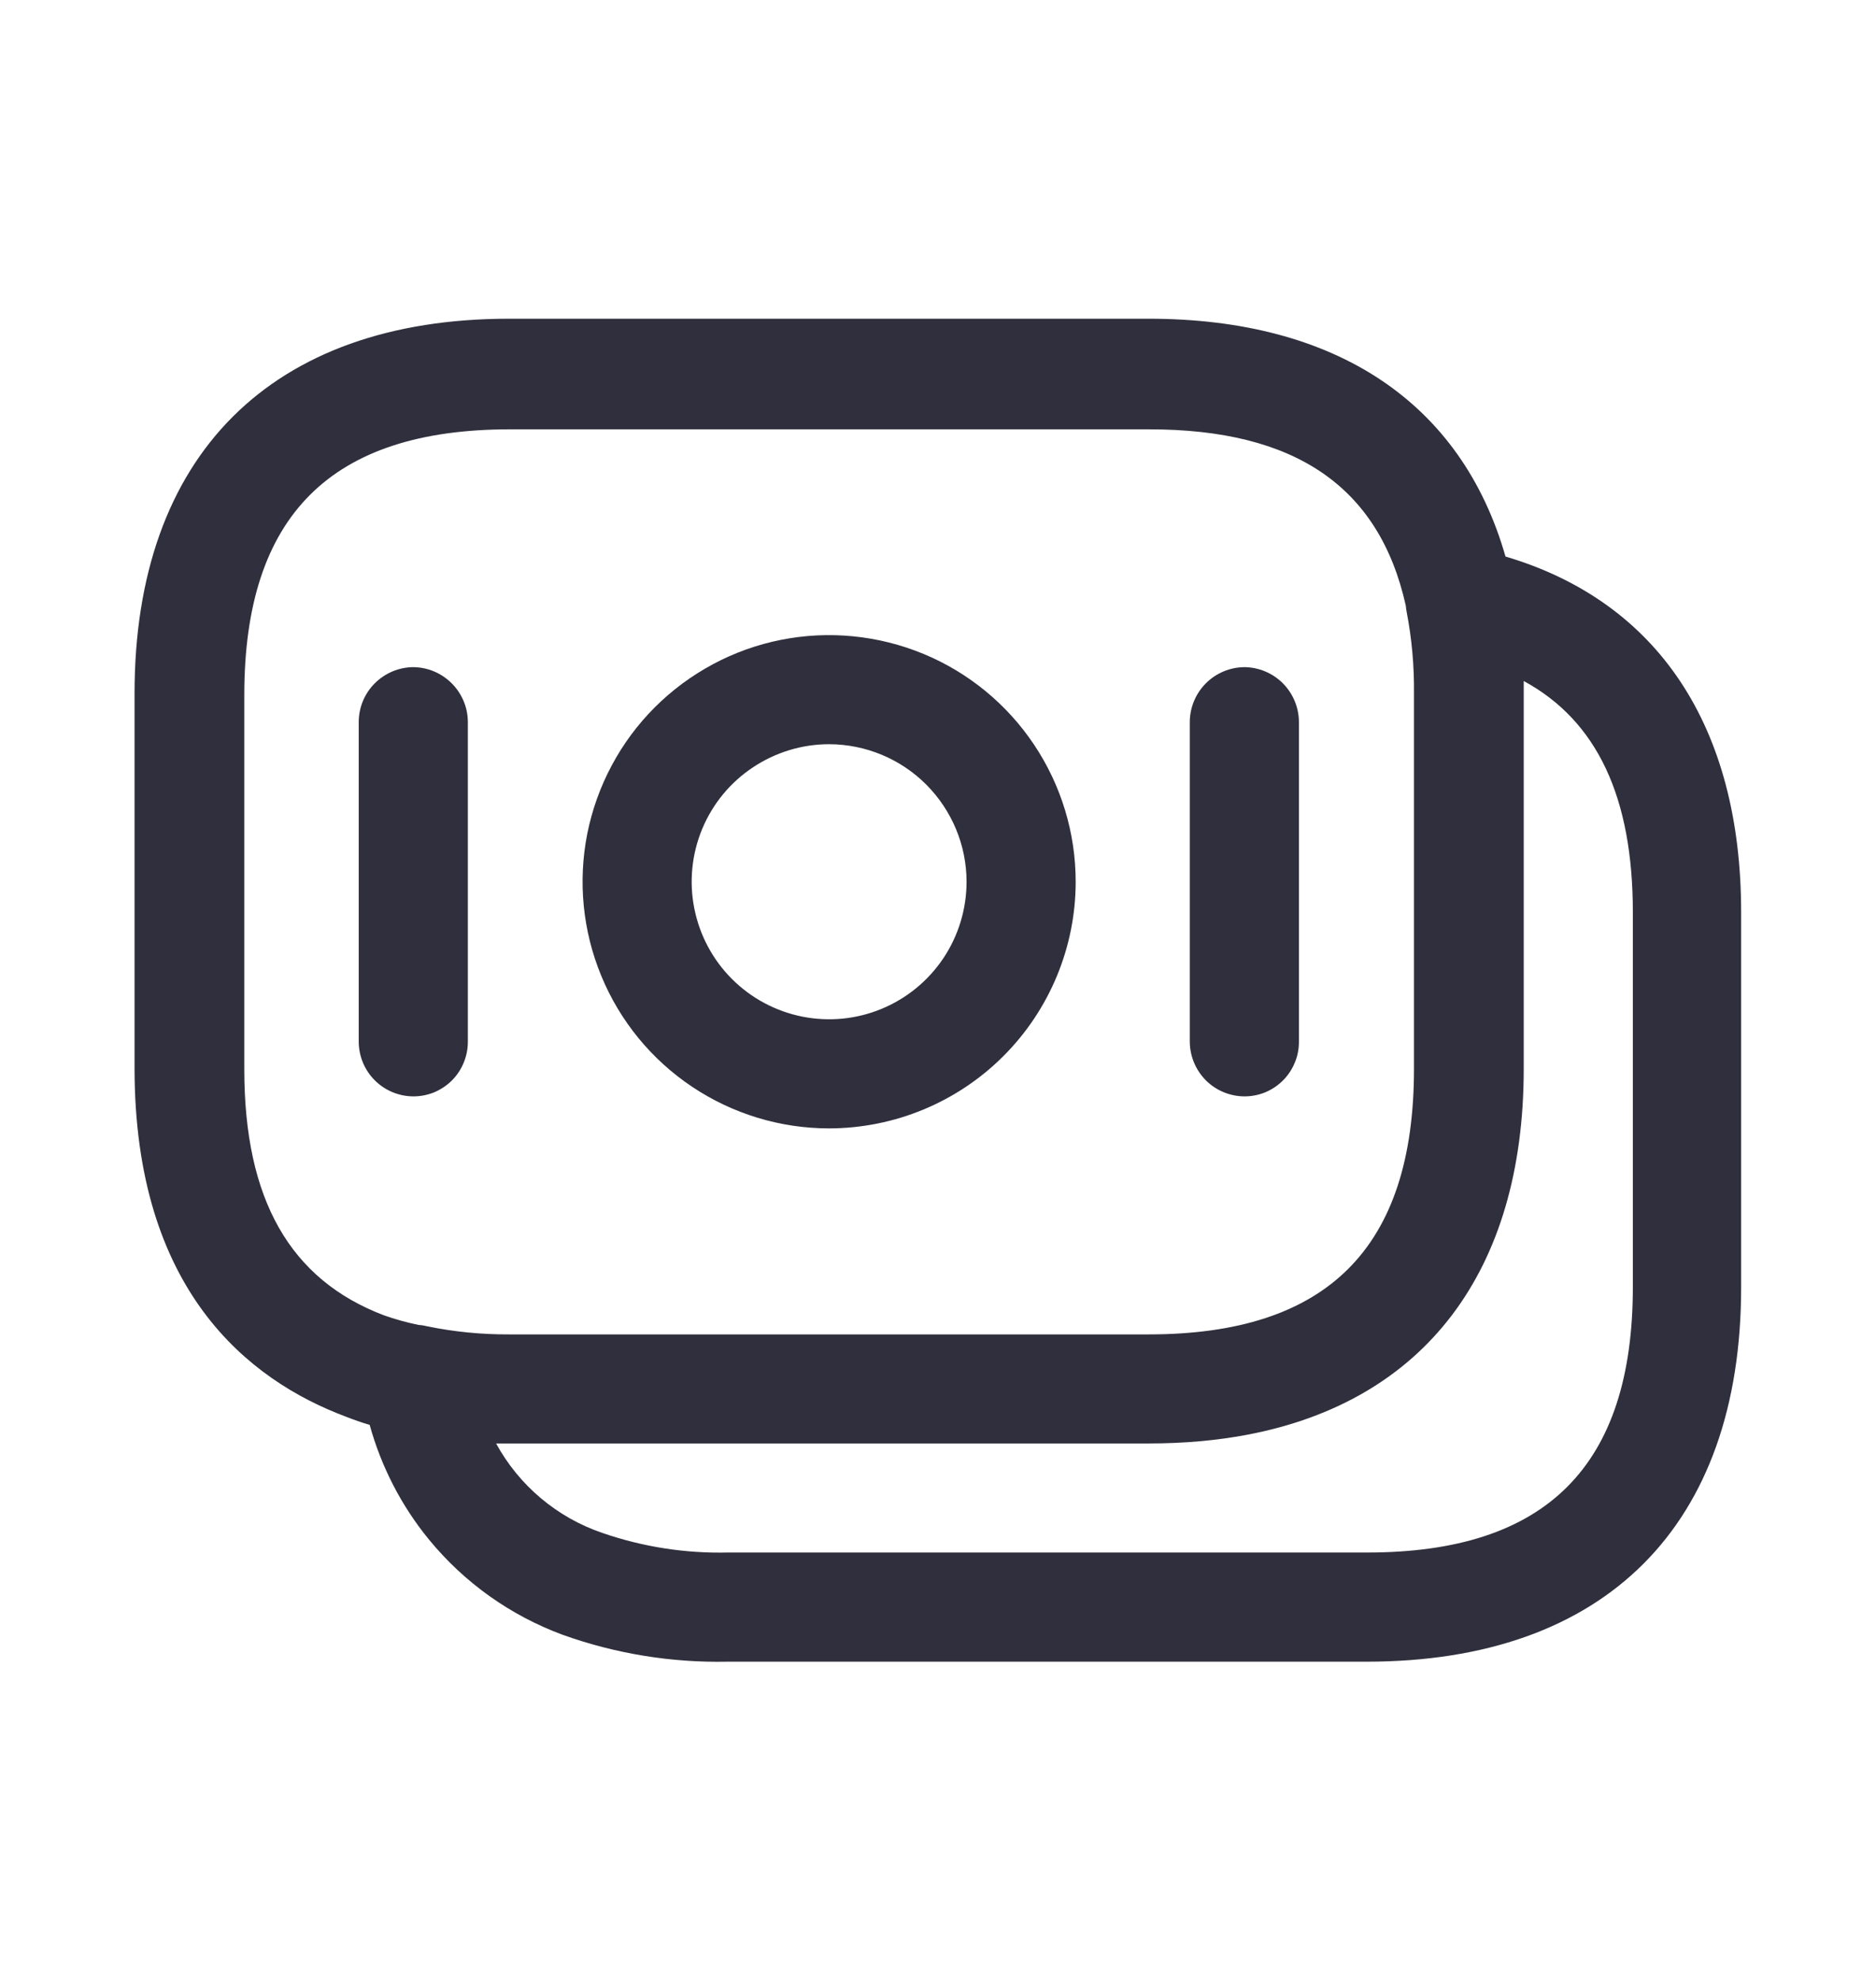<svg width="18" height="19" viewBox="0 0 18 19" fill="none" xmlns="http://www.w3.org/2000/svg">
    <g clip-path="url(#clip0_796_37371)">
        <path fill-rule="evenodd" clip-rule="evenodd" d="M6.641 10.424C7.03 10.684 7.488 10.823 7.955 10.823C8.583 10.822 9.184 10.573 9.628 10.129C10.071 9.686 10.321 9.084 10.321 8.457C10.321 7.989 10.182 7.532 9.922 7.143C9.662 6.754 9.293 6.451 8.861 6.272C8.428 6.093 7.953 6.046 7.494 6.137C7.035 6.228 6.614 6.454 6.283 6.784C5.952 7.115 5.727 7.537 5.635 7.996C5.544 8.455 5.591 8.93 5.77 9.362C5.949 9.795 6.252 10.164 6.641 10.424ZM7.223 7.361C7.44 7.216 7.695 7.138 7.955 7.138C8.305 7.139 8.64 7.278 8.887 7.525C9.134 7.773 9.274 8.108 9.274 8.457C9.274 8.718 9.197 8.973 9.052 9.19C8.907 9.407 8.701 9.576 8.46 9.676C8.219 9.776 7.954 9.802 7.698 9.751C7.442 9.7 7.207 9.574 7.023 9.39C6.838 9.205 6.713 8.97 6.662 8.714C6.611 8.459 6.637 8.193 6.737 7.952C6.837 7.711 7.006 7.505 7.223 7.361Z" fill="#2F2F3D" />
        <path d="M3.965 10.516C3.827 10.515 3.694 10.46 3.596 10.362C3.498 10.264 3.443 10.132 3.442 9.993V6.923C3.443 6.784 3.498 6.652 3.596 6.554C3.694 6.456 3.827 6.4 3.965 6.399C4.104 6.4 4.236 6.456 4.334 6.554C4.432 6.652 4.488 6.784 4.489 6.923V9.993C4.489 10.062 4.475 10.13 4.449 10.193C4.423 10.257 4.384 10.315 4.336 10.363C4.287 10.412 4.229 10.45 4.166 10.477C4.102 10.503 4.034 10.516 3.965 10.516Z" fill="#2F2F3D" />
        <path d="M11.57 10.362C11.668 10.46 11.801 10.515 11.94 10.516C12.008 10.516 12.076 10.503 12.14 10.477C12.204 10.45 12.261 10.412 12.31 10.363C12.358 10.315 12.397 10.257 12.423 10.193C12.45 10.13 12.463 10.062 12.463 9.993V6.923C12.462 6.784 12.406 6.652 12.309 6.554C12.211 6.456 12.078 6.4 11.94 6.399C11.801 6.4 11.668 6.456 11.57 6.554C11.473 6.652 11.417 6.784 11.416 6.923V9.993C11.417 10.132 11.473 10.264 11.57 10.362Z" fill="#2F2F3D" />
        <path fill-rule="evenodd" clip-rule="evenodd" d="M3.316 13.587C3.392 13.617 3.469 13.644 3.547 13.667C3.658 14.068 3.851 14.444 4.117 14.768C4.456 15.181 4.899 15.496 5.401 15.681C5.907 15.862 6.442 15.949 6.979 15.938H13.113C15.402 15.938 16.707 14.633 16.706 12.344V8.751C16.706 6.97 15.908 5.771 14.445 5.338C14.023 3.863 12.82 3.057 11.019 3.057H4.885C2.603 3.057 1.291 4.369 1.291 6.651V10.244C1.291 12.38 2.387 13.238 3.316 13.587ZM11.019 13.845H4.885C4.843 13.846 4.802 13.845 4.76 13.845C4.98 14.248 5.344 14.555 5.779 14.703C6.167 14.837 6.576 14.901 6.986 14.891H13.12C14.836 14.891 15.667 14.061 15.667 12.344V8.751C15.667 7.648 15.325 6.915 14.62 6.532V10.251C14.62 12.197 13.666 13.438 11.969 13.761C11.674 13.817 11.357 13.845 11.019 13.845ZM13.497 5.871C13.493 5.849 13.49 5.828 13.488 5.807C13.233 4.668 12.428 4.118 11.028 4.118H4.891C3.174 4.118 2.344 4.948 2.344 6.665V10.257C2.344 11.506 2.784 12.274 3.684 12.616C3.792 12.654 3.903 12.685 4.016 12.708C4.046 12.71 4.075 12.715 4.103 12.722C4.36 12.775 4.622 12.8 4.885 12.799H11.02C12.736 12.799 13.567 11.969 13.567 10.252V6.657C13.57 6.393 13.547 6.13 13.497 5.871Z" fill="#2F2F3D" />
    </g>
    <defs>
        <clipPath id="clip0_796_37371">
            <rect width="18" height="18" fill="white" transform="translate(0 0.5)" />
        </clipPath>
    </defs>
</svg>
    